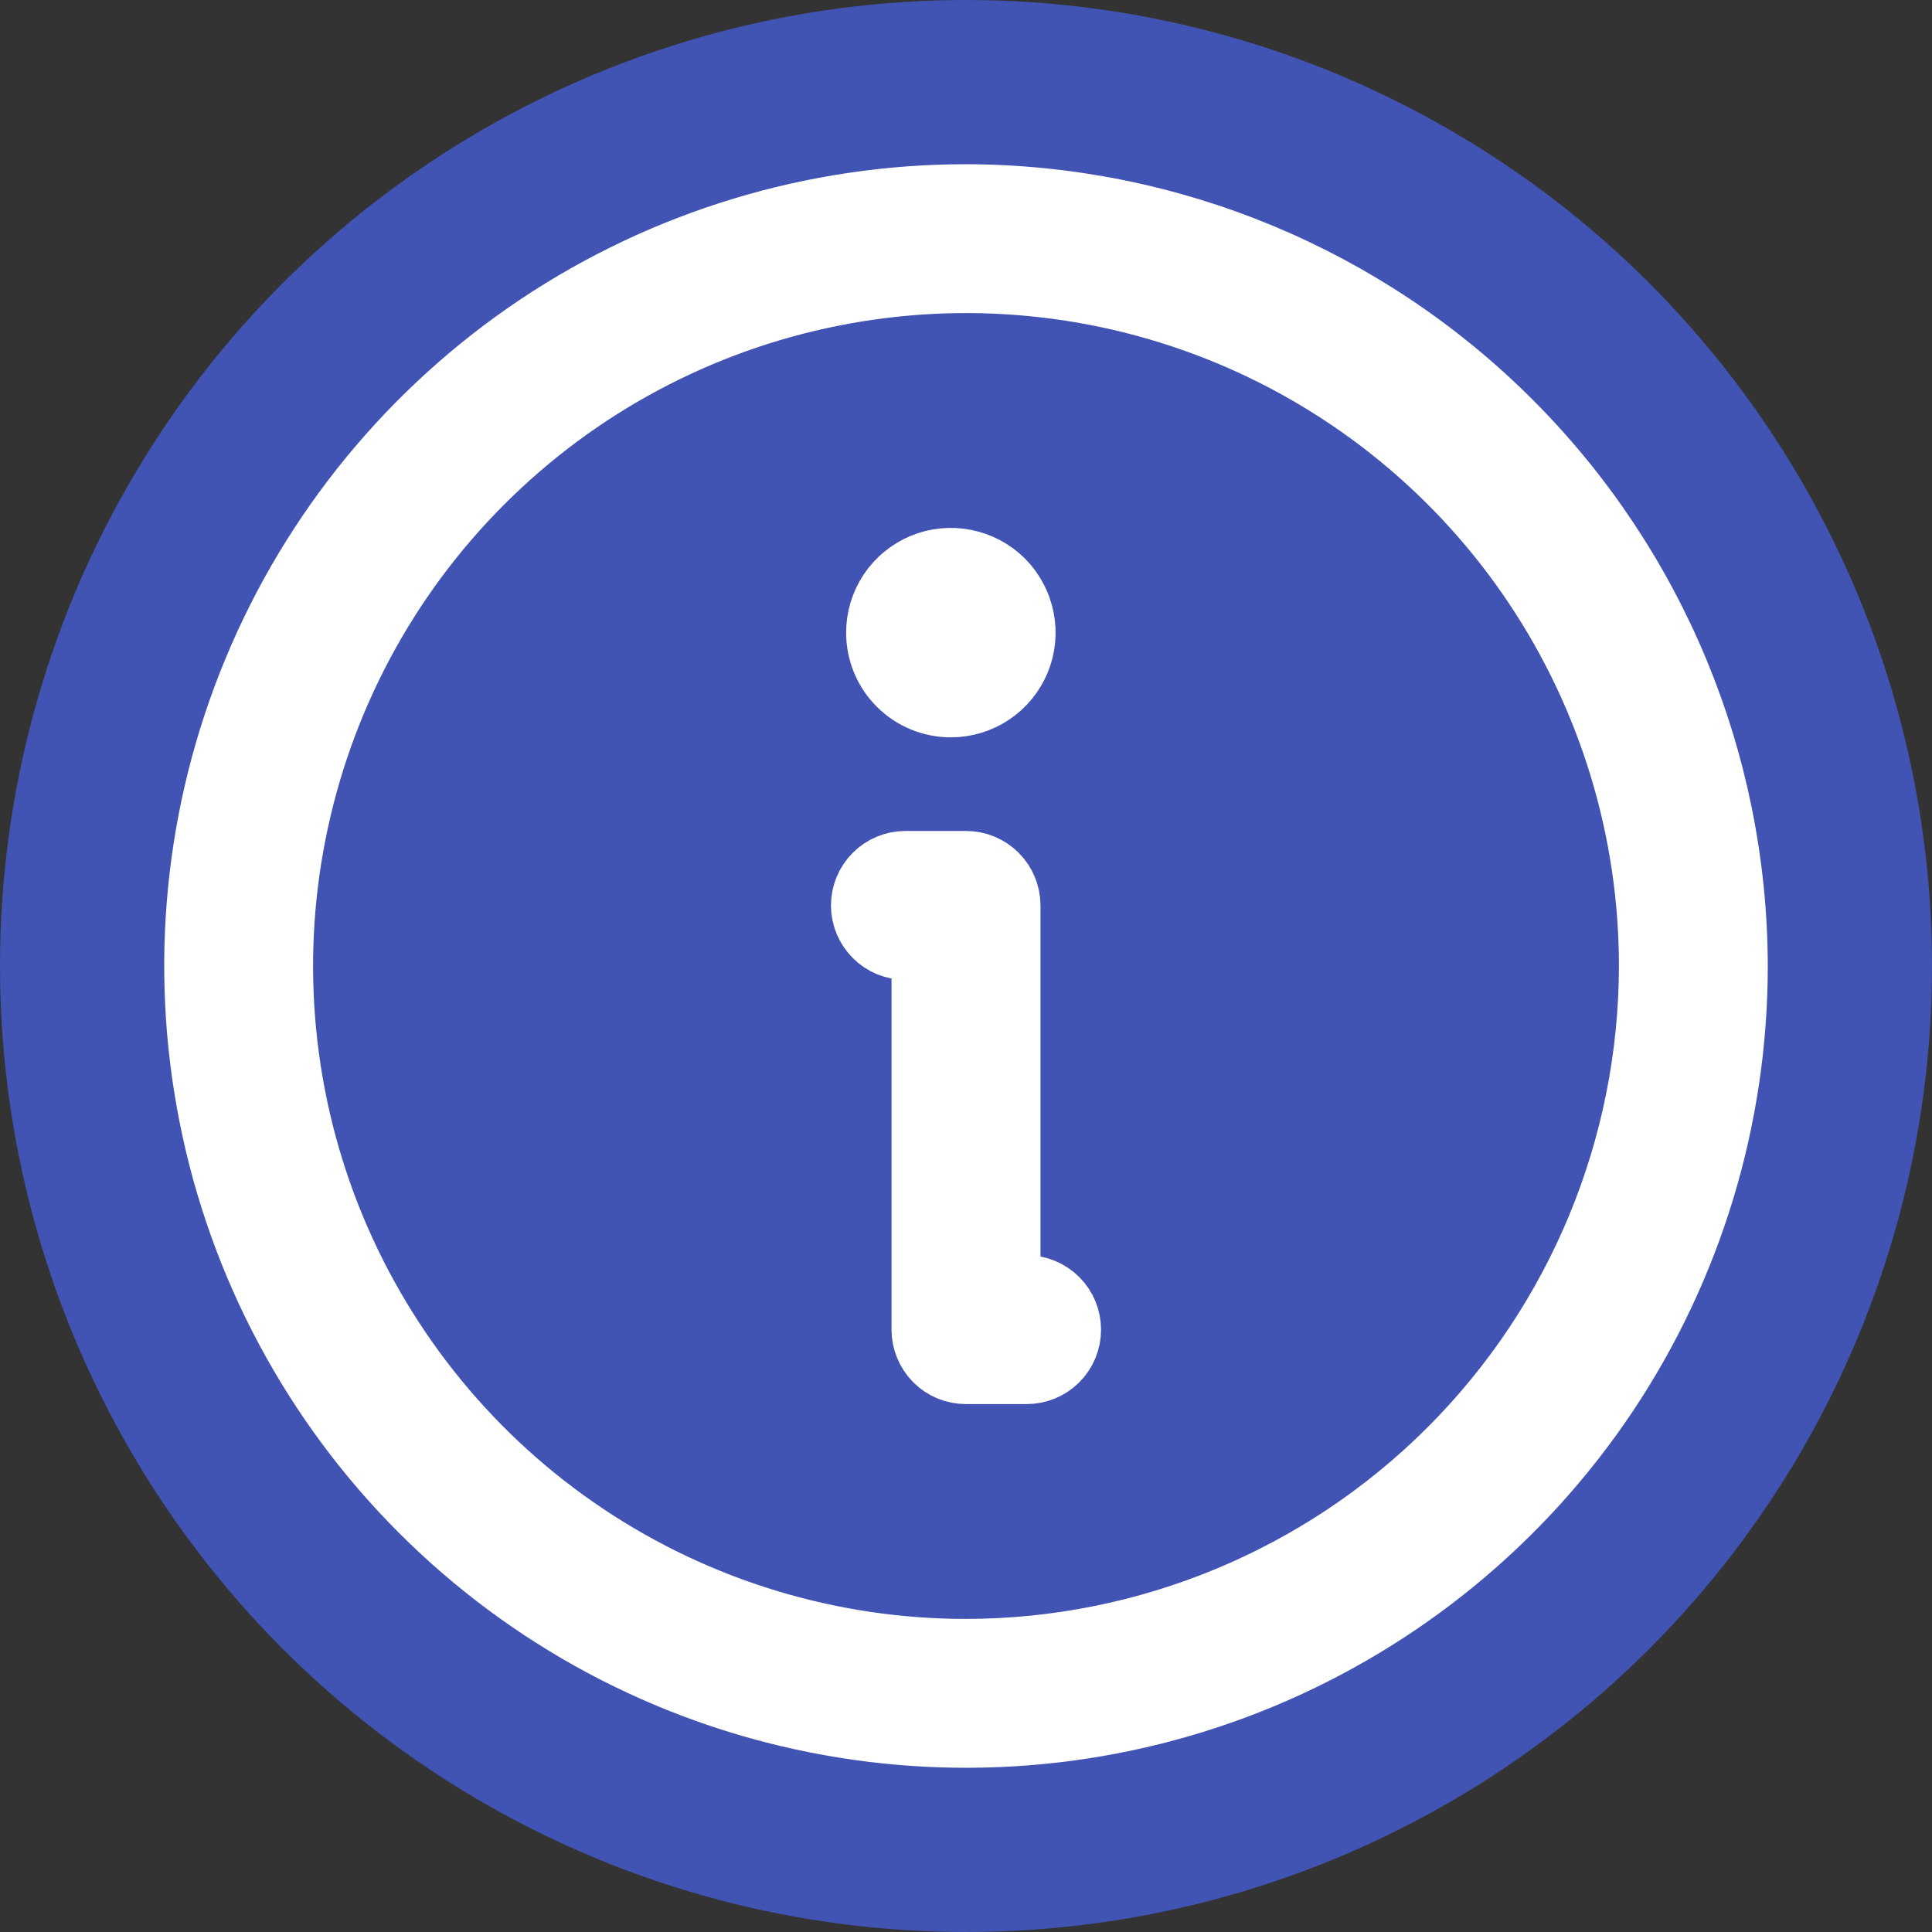 <svg width="20" height="20" viewBox="0 0 20 20" fill="none" xmlns="http://www.w3.org/2000/svg">
<rect x="0" y="0" width="20" height="20" fill="#333333" stroke="none"/>
<g clip-path="url(#clip0_8706_30169)">
<circle cx="10" cy="10" r="10" fill="#4153B3"/>
<path d="M10 2C8.418 2 6.871 2.469 5.555 3.348C4.24 4.227 3.214 5.477 2.609 6.939C2.003 8.4 1.845 10.009 2.154 11.561C2.462 13.113 3.224 14.538 4.343 15.657C5.462 16.776 6.887 17.538 8.439 17.846C9.991 18.155 11.6 17.997 13.062 17.391C14.523 16.785 15.773 15.76 16.652 14.445C17.531 13.129 18 11.582 18 10C17.996 7.88 17.152 5.847 15.652 4.348C14.153 2.848 12.12 2.004 10 2ZM10 17.059C8.604 17.059 7.239 16.645 6.078 15.869C4.918 15.094 4.013 13.991 3.478 12.701C2.944 11.412 2.804 9.992 3.077 8.623C3.349 7.254 4.021 5.996 5.009 5.009C5.996 4.021 7.254 3.349 8.623 3.077C9.992 2.804 11.412 2.944 12.701 3.478C13.991 4.013 15.094 4.918 15.869 6.078C16.645 7.239 17.059 8.604 17.059 10C17.057 11.871 16.312 13.666 14.989 14.989C13.666 16.312 11.871 17.057 10 17.059ZM11.098 13.765C11.098 13.889 11.049 14.009 10.96 14.098C10.872 14.186 10.752 14.235 10.627 14.235H10C9.875 14.235 9.755 14.186 9.667 14.098C9.579 14.009 9.529 13.889 9.529 13.765V9.843H9.373C9.248 9.843 9.128 9.794 9.04 9.705C8.952 9.617 8.902 9.497 8.902 9.373C8.902 9.248 8.952 9.128 9.04 9.04C9.128 8.952 9.248 8.902 9.373 8.902H10C10.125 8.902 10.245 8.952 10.333 9.04C10.421 9.128 10.471 9.248 10.471 9.373V13.294H10.627C10.752 13.294 10.872 13.344 10.96 13.432C11.049 13.52 11.098 13.64 11.098 13.765ZM9.059 6.549C9.059 6.394 9.105 6.242 9.191 6.113C9.277 5.984 9.4 5.884 9.543 5.824C9.686 5.765 9.844 5.75 9.996 5.78C10.148 5.81 10.288 5.885 10.398 5.994C10.507 6.104 10.582 6.244 10.612 6.396C10.643 6.548 10.627 6.706 10.568 6.849C10.508 6.992 10.408 7.115 10.279 7.201C10.15 7.287 9.998 7.333 9.843 7.333C9.635 7.333 9.436 7.251 9.289 7.104C9.141 6.957 9.059 6.757 9.059 6.549Z" fill="white" stroke="white" stroke-width="0.6"/>
</g>
<defs>
<clipPath id="clip0_8706_30169">
<rect width="20" height="20" fill="white"/>
</clipPath>
</defs>
</svg>
